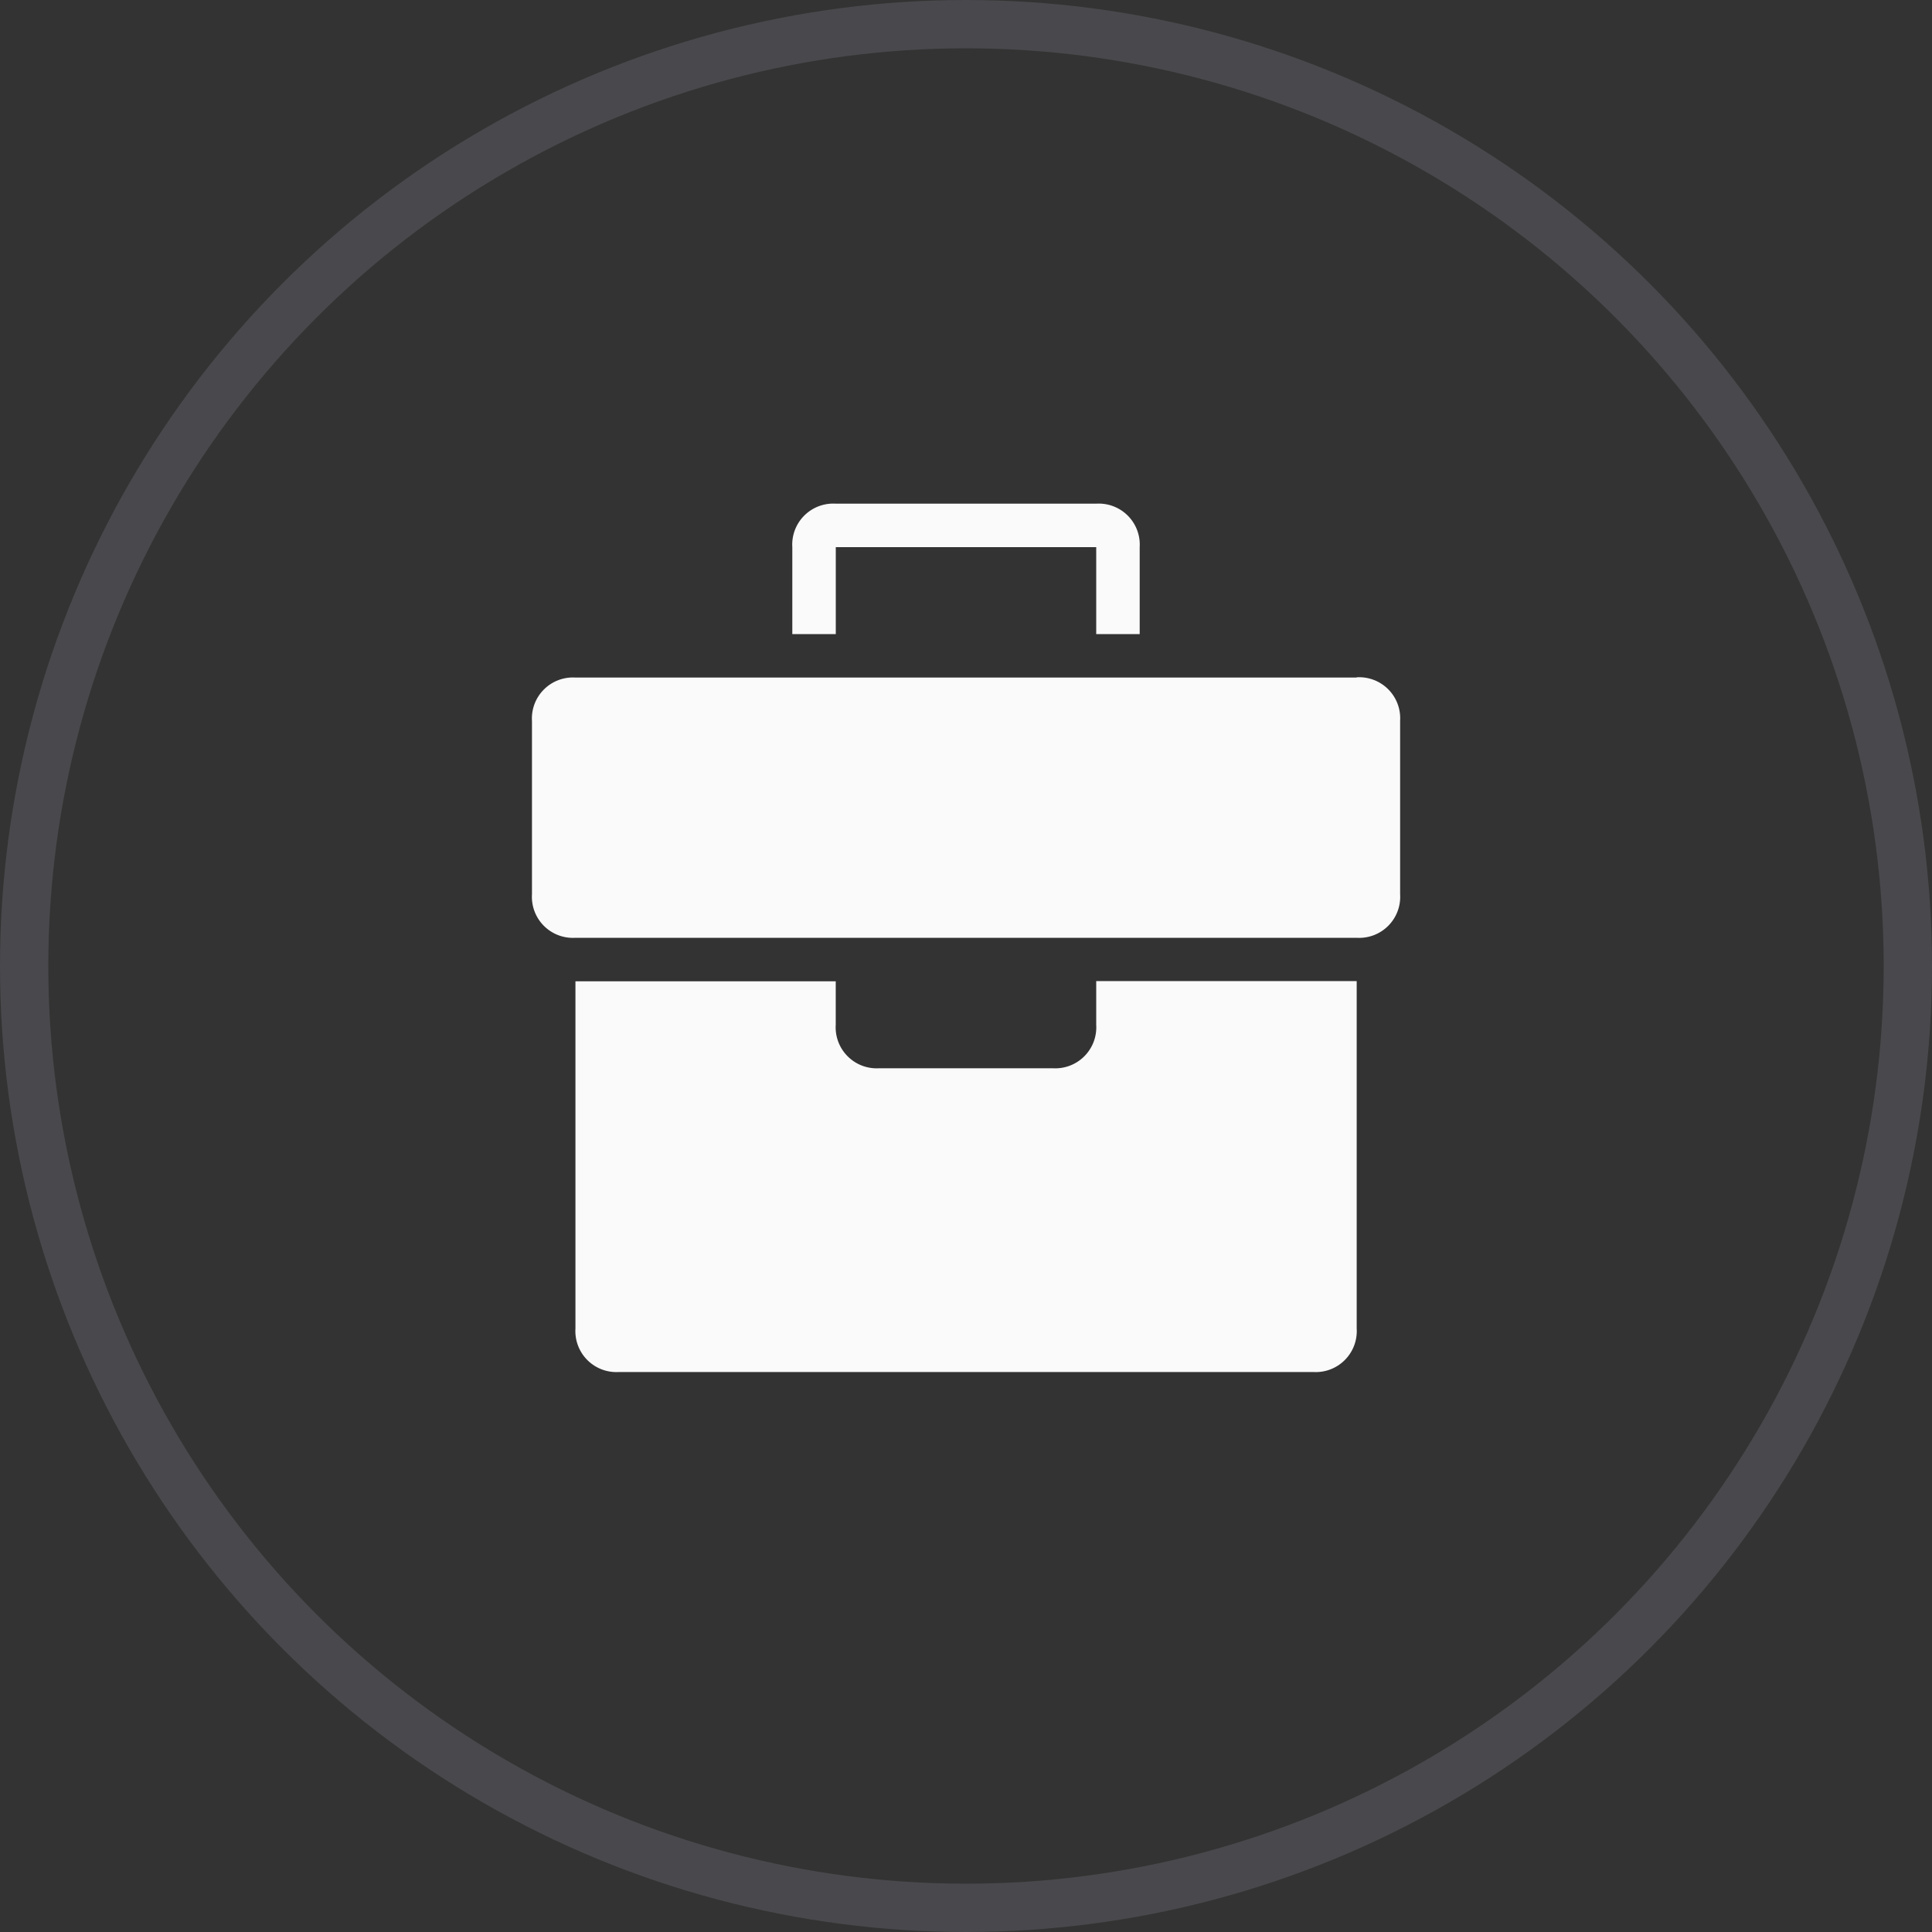 <svg xmlns="http://www.w3.org/2000/svg" width="40" height="40" viewBox="0 0 40 40">
  <rect x="0" y="0" width="40" height="40" fill="#333333" stroke="none"/>
  <g id="case" transform="translate(-2096 18431)">
    <g id="Ellipse_11" data-name="Ellipse 11" transform="translate(2096 -18431)" fill="rgba(119,53,213,0)" stroke="#696974" stroke-width="1" opacity="0.4">
      <circle cx="20" cy="20" r="20" stroke="none"/>
      <circle cx="20" cy="20" r="19.5" fill="none"/>
    </g>
    <path id="Path_1490" data-name="Path 1490" d="M6.29.9h5.392V2.7h.9V.9a.849.849,0,0,0-.9-.9H6.29a.849.849,0,0,0-.9.9V2.7h.9Zm10.784,2.7H.9a.849.849,0,0,0-.9.9V8.088a.849.849,0,0,0,.9.9H17.074a.849.849,0,0,0,.9-.9V4.493A.849.849,0,0,0,17.074,3.595Zm-5.392,7.189a.849.849,0,0,1-.9.9H7.189a.849.849,0,0,1-.9-.9v-.9H.9v7.189a.849.849,0,0,0,.9.9H16.175a.849.849,0,0,0,.9-.9V9.885H11.682Z" transform="translate(2107.014 -18420.572)" fill="#fafafb"/>
  </g>
</svg>

